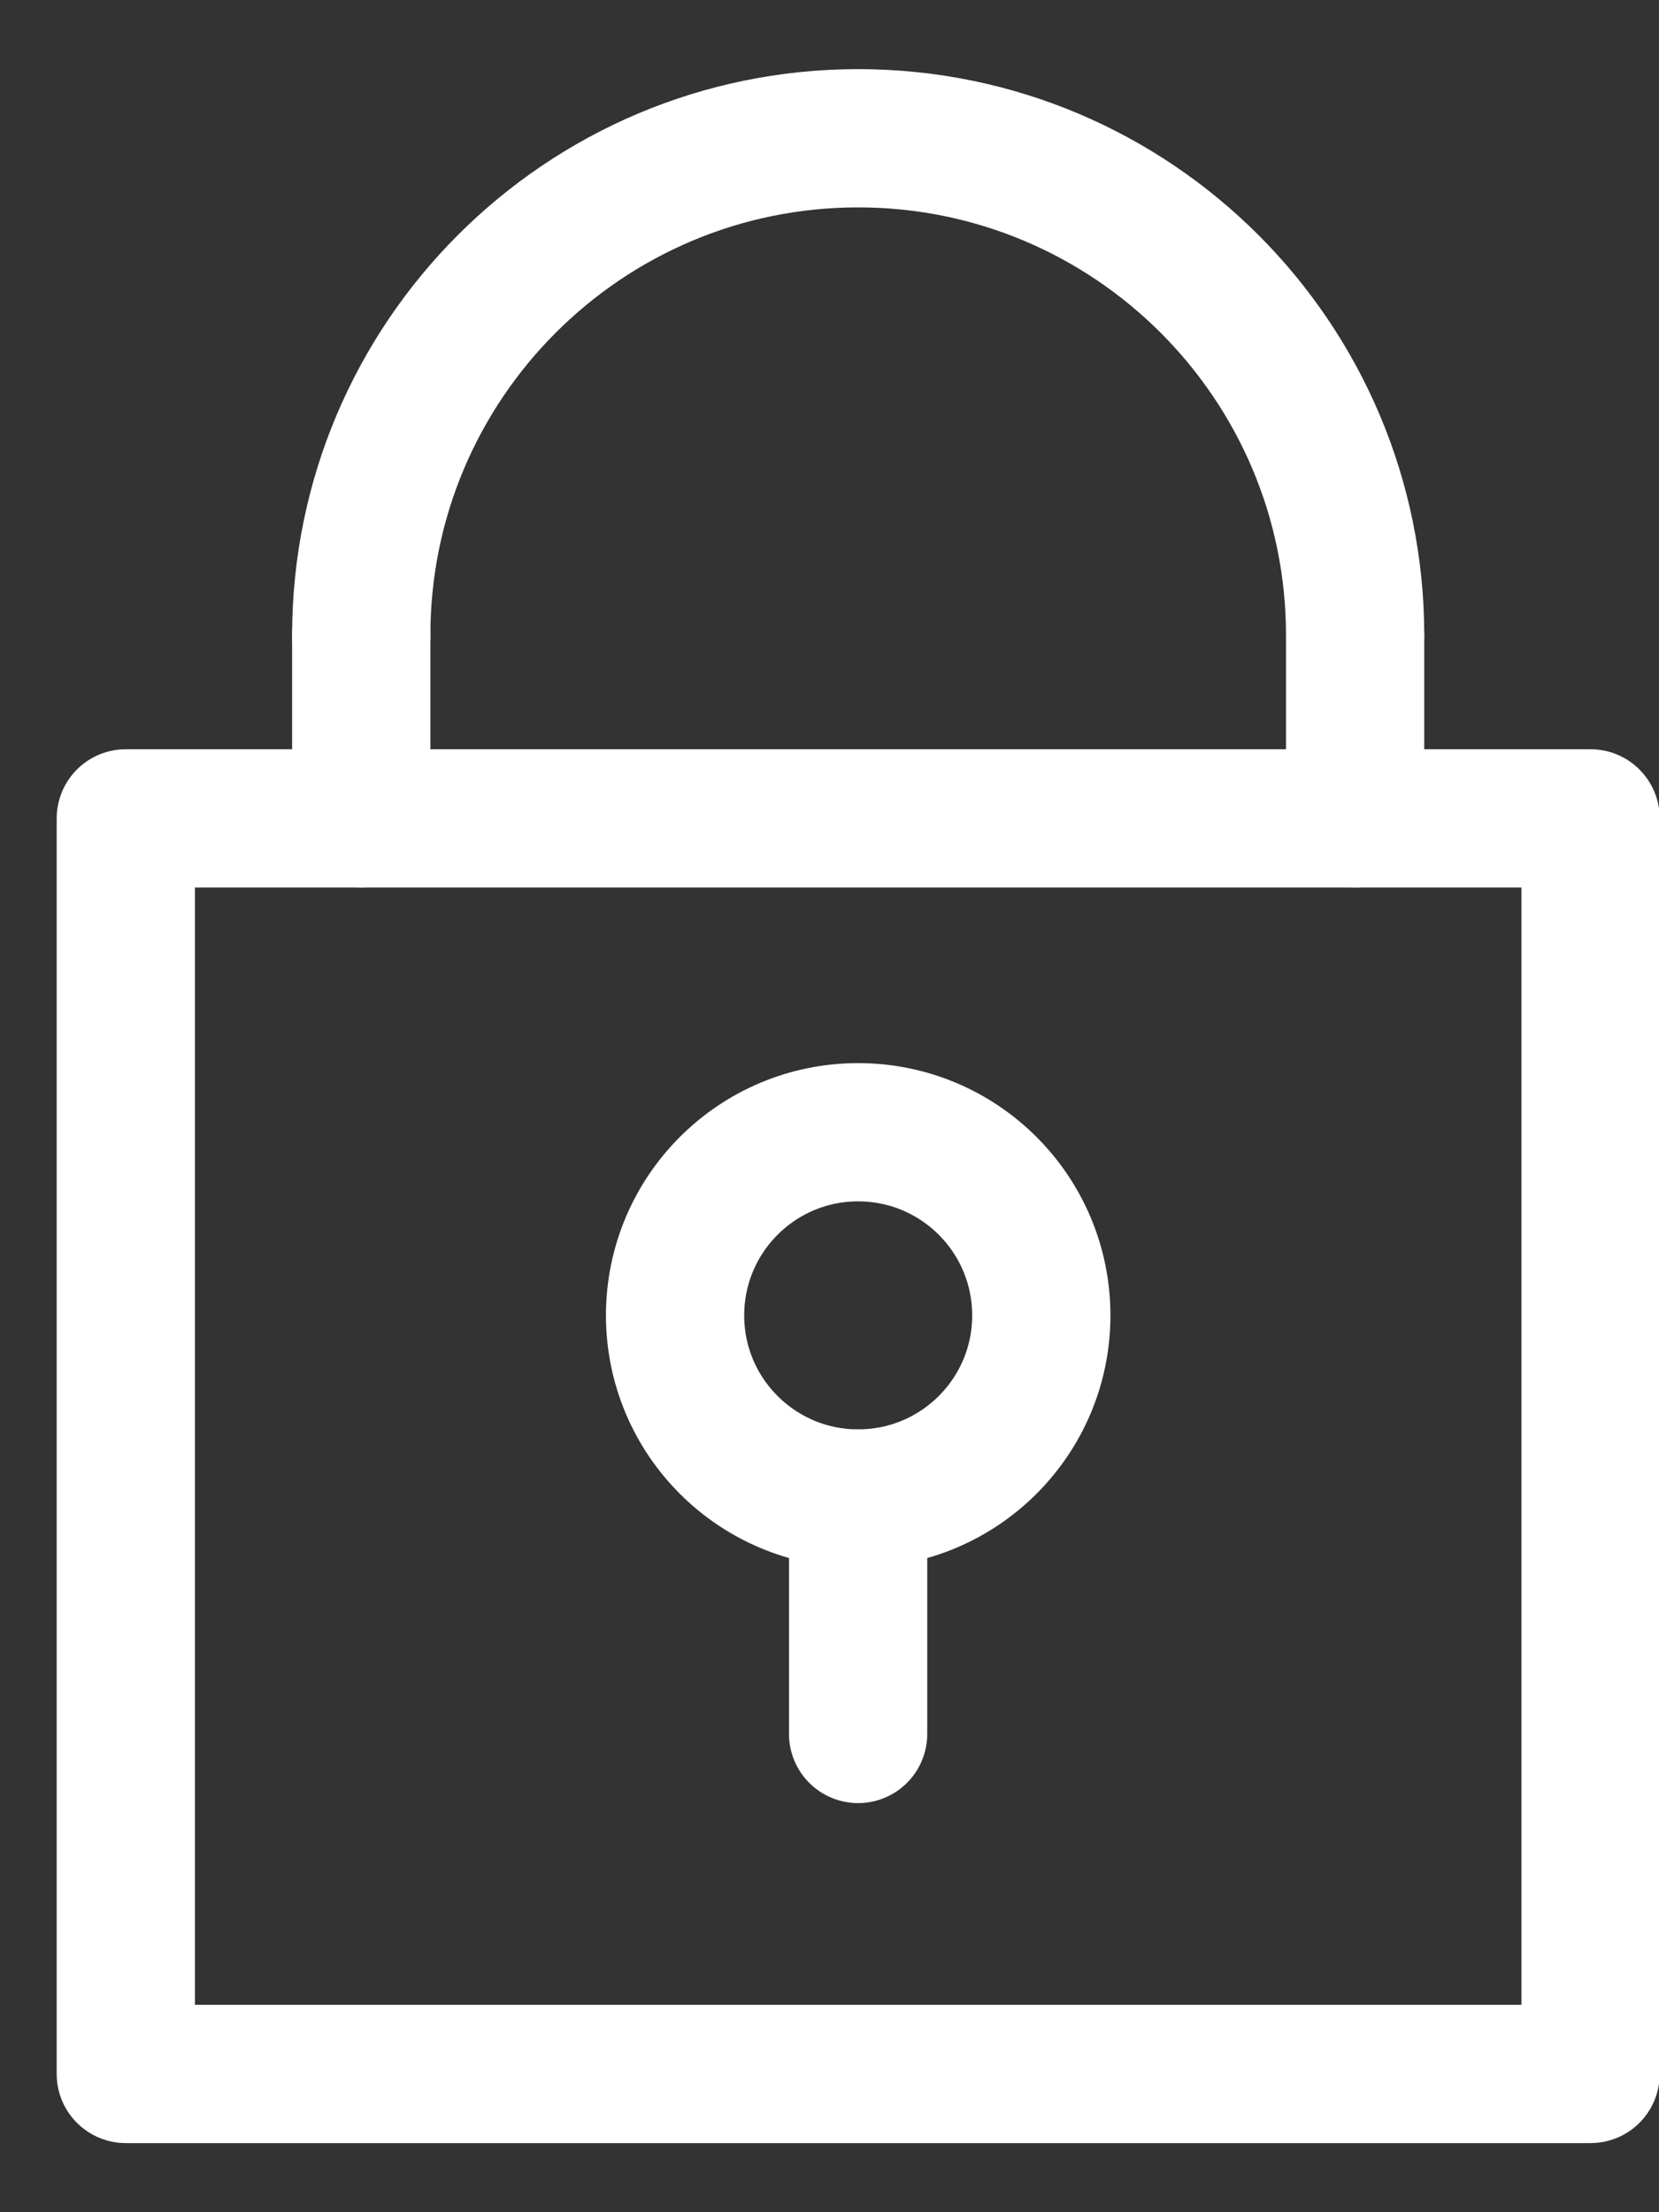 <svg width="12" height="16" viewBox="0 0 12 16" fill="none" xmlns="http://www.w3.org/2000/svg">
<rect x="0" y="0" width="12" height="16" fill="#333333" stroke="none"/>
<path d="M11.505 5.919H0.91V15H11.505V5.919Z" stroke="white" stroke-linecap="round" stroke-linejoin="round"/>
<path d="M2.613 4.595C2.613 2.61 4.223 1 6.207 1C8.192 1 9.802 2.61 9.802 4.595" stroke="white" stroke-linecap="round" stroke-linejoin="round"/>
<path d="M9.802 4.594V5.919" stroke="white" stroke-linecap="round" stroke-linejoin="round"/>
<path d="M2.613 4.594V5.919" stroke="white" stroke-linecap="round" stroke-linejoin="round"/>
<path d="M6.207 10.838C6.939 10.838 7.532 10.245 7.532 9.514C7.532 8.782 6.939 8.189 6.207 8.189C5.476 8.189 4.883 8.782 4.883 9.514C4.883 10.245 5.476 10.838 6.207 10.838Z" stroke="white" stroke-linecap="round" stroke-linejoin="round"/>
<path d="M6.207 12.541V10.838" stroke="white" stroke-linecap="round" stroke-linejoin="round"/>
</svg>
